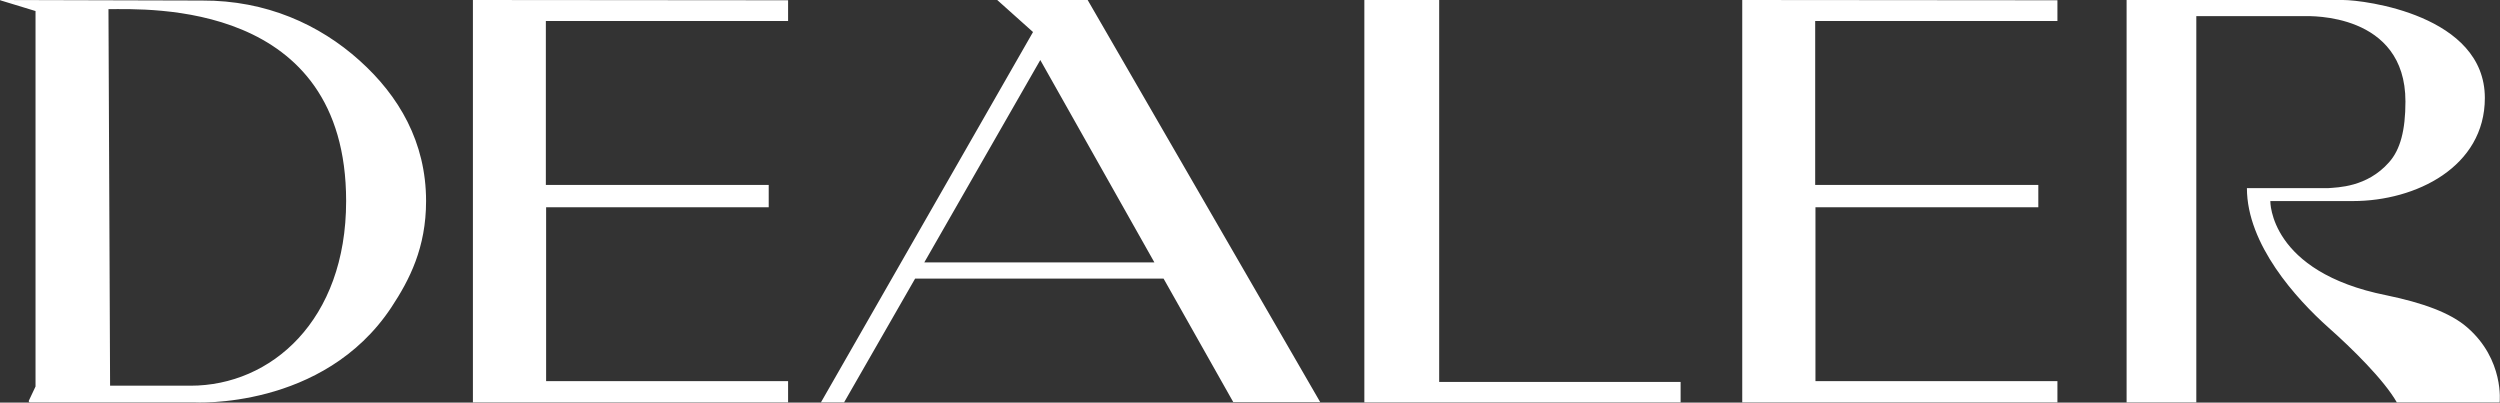<svg width="92.883" height="14.957" viewBox="0 0 92.883 14.957" fill="none" xmlns="http://www.w3.org/2000/svg" xmlns:xlink="http://www.w3.org/1999/xlink">
	<rect x="0" y="0" width="92.883" height="14.957" fill="#333333" stroke="none"/>
	<desc>
			Created with Pixso.
	</desc>
	<defs/>
	<path id="path12" d="M1.07 14.89L1.32 14.36L1.32 0.41L0.04 0.02C-0.05 0 0.02 0 0.06 0C0.98 0 7.51 0.02 7.51 0.02C9.89 0.01 11.87 0.91 13.36 2.25C14.82 3.56 15.83 5.28 15.83 7.47C15.83 9.2 15.22 10.39 14.54 11.42C12.01 15.24 7.2 14.95 7.2 14.95L1.11 14.95C1.08 14.95 1.06 14.91 1.07 14.89ZM64.73 0L64.73 14.95L76.44 14.95L76.44 14.16C73.45 14.16 70.45 14.16 67.45 14.16L67.45 7.7L75.73 7.7L75.73 6.87L67.44 6.87L67.44 0.78C70.44 0.78 73.44 0.78 76.44 0.78L76.44 0.01L64.73 0ZM79.01 14.95L79.01 0L87.05 0C87.84 0 92.32 0.56 92.32 3.64C92.32 6.2 89.76 7.47 87.42 7.47L84.35 7.47C84.35 7.47 84.3 10.1 88.66 10.97C90.01 11.25 91.04 11.62 91.66 12.16C93.05 13.36 92.87 14.95 92.87 14.95L89.05 14.95C88.57 14.11 87.39 12.95 86.51 12.17C85.31 11.1 83.48 9.08 83.48 6.99L86.5 6.99C86.85 6.96 87.94 6.96 88.76 6.03C89.18 5.56 89.37 4.84 89.37 3.77C89.37 0.46 85.78 0.6 85.64 0.6L81.6 0.6L81.6 14.95L79.01 14.95ZM50.69 0L53.47 0L53.47 14.19L62.44 14.19L62.44 14.95L50.69 14.95L50.69 0ZM30.5 14.95L31.36 14.95L34 10.35L43.23 10.35L45.82 14.94L49.05 14.94L40.41 0L37.05 0L38.38 1.19L30.5 14.95ZM34.34 9.75L38.65 2.23L42.89 9.75L34.34 9.75ZM17.57 0L17.57 14.95L29.28 14.95L29.28 14.16C26.29 14.16 23.29 14.16 20.29 14.16L20.29 7.7L28.56 7.7L28.56 6.87L20.28 6.87L20.28 0.78C23.28 0.78 26.28 0.78 29.28 0.78L29.28 0.01L17.57 0ZM4.03 0.34C5.5 0.34 12.86 0 12.86 7.47C12.86 11.91 10.07 14.33 7.08 14.33L4.09 14.33L4.03 0.34Z" fill="#FFFFFF" fill-opacity="1" fill-rule="evenodd"/>
</svg>


